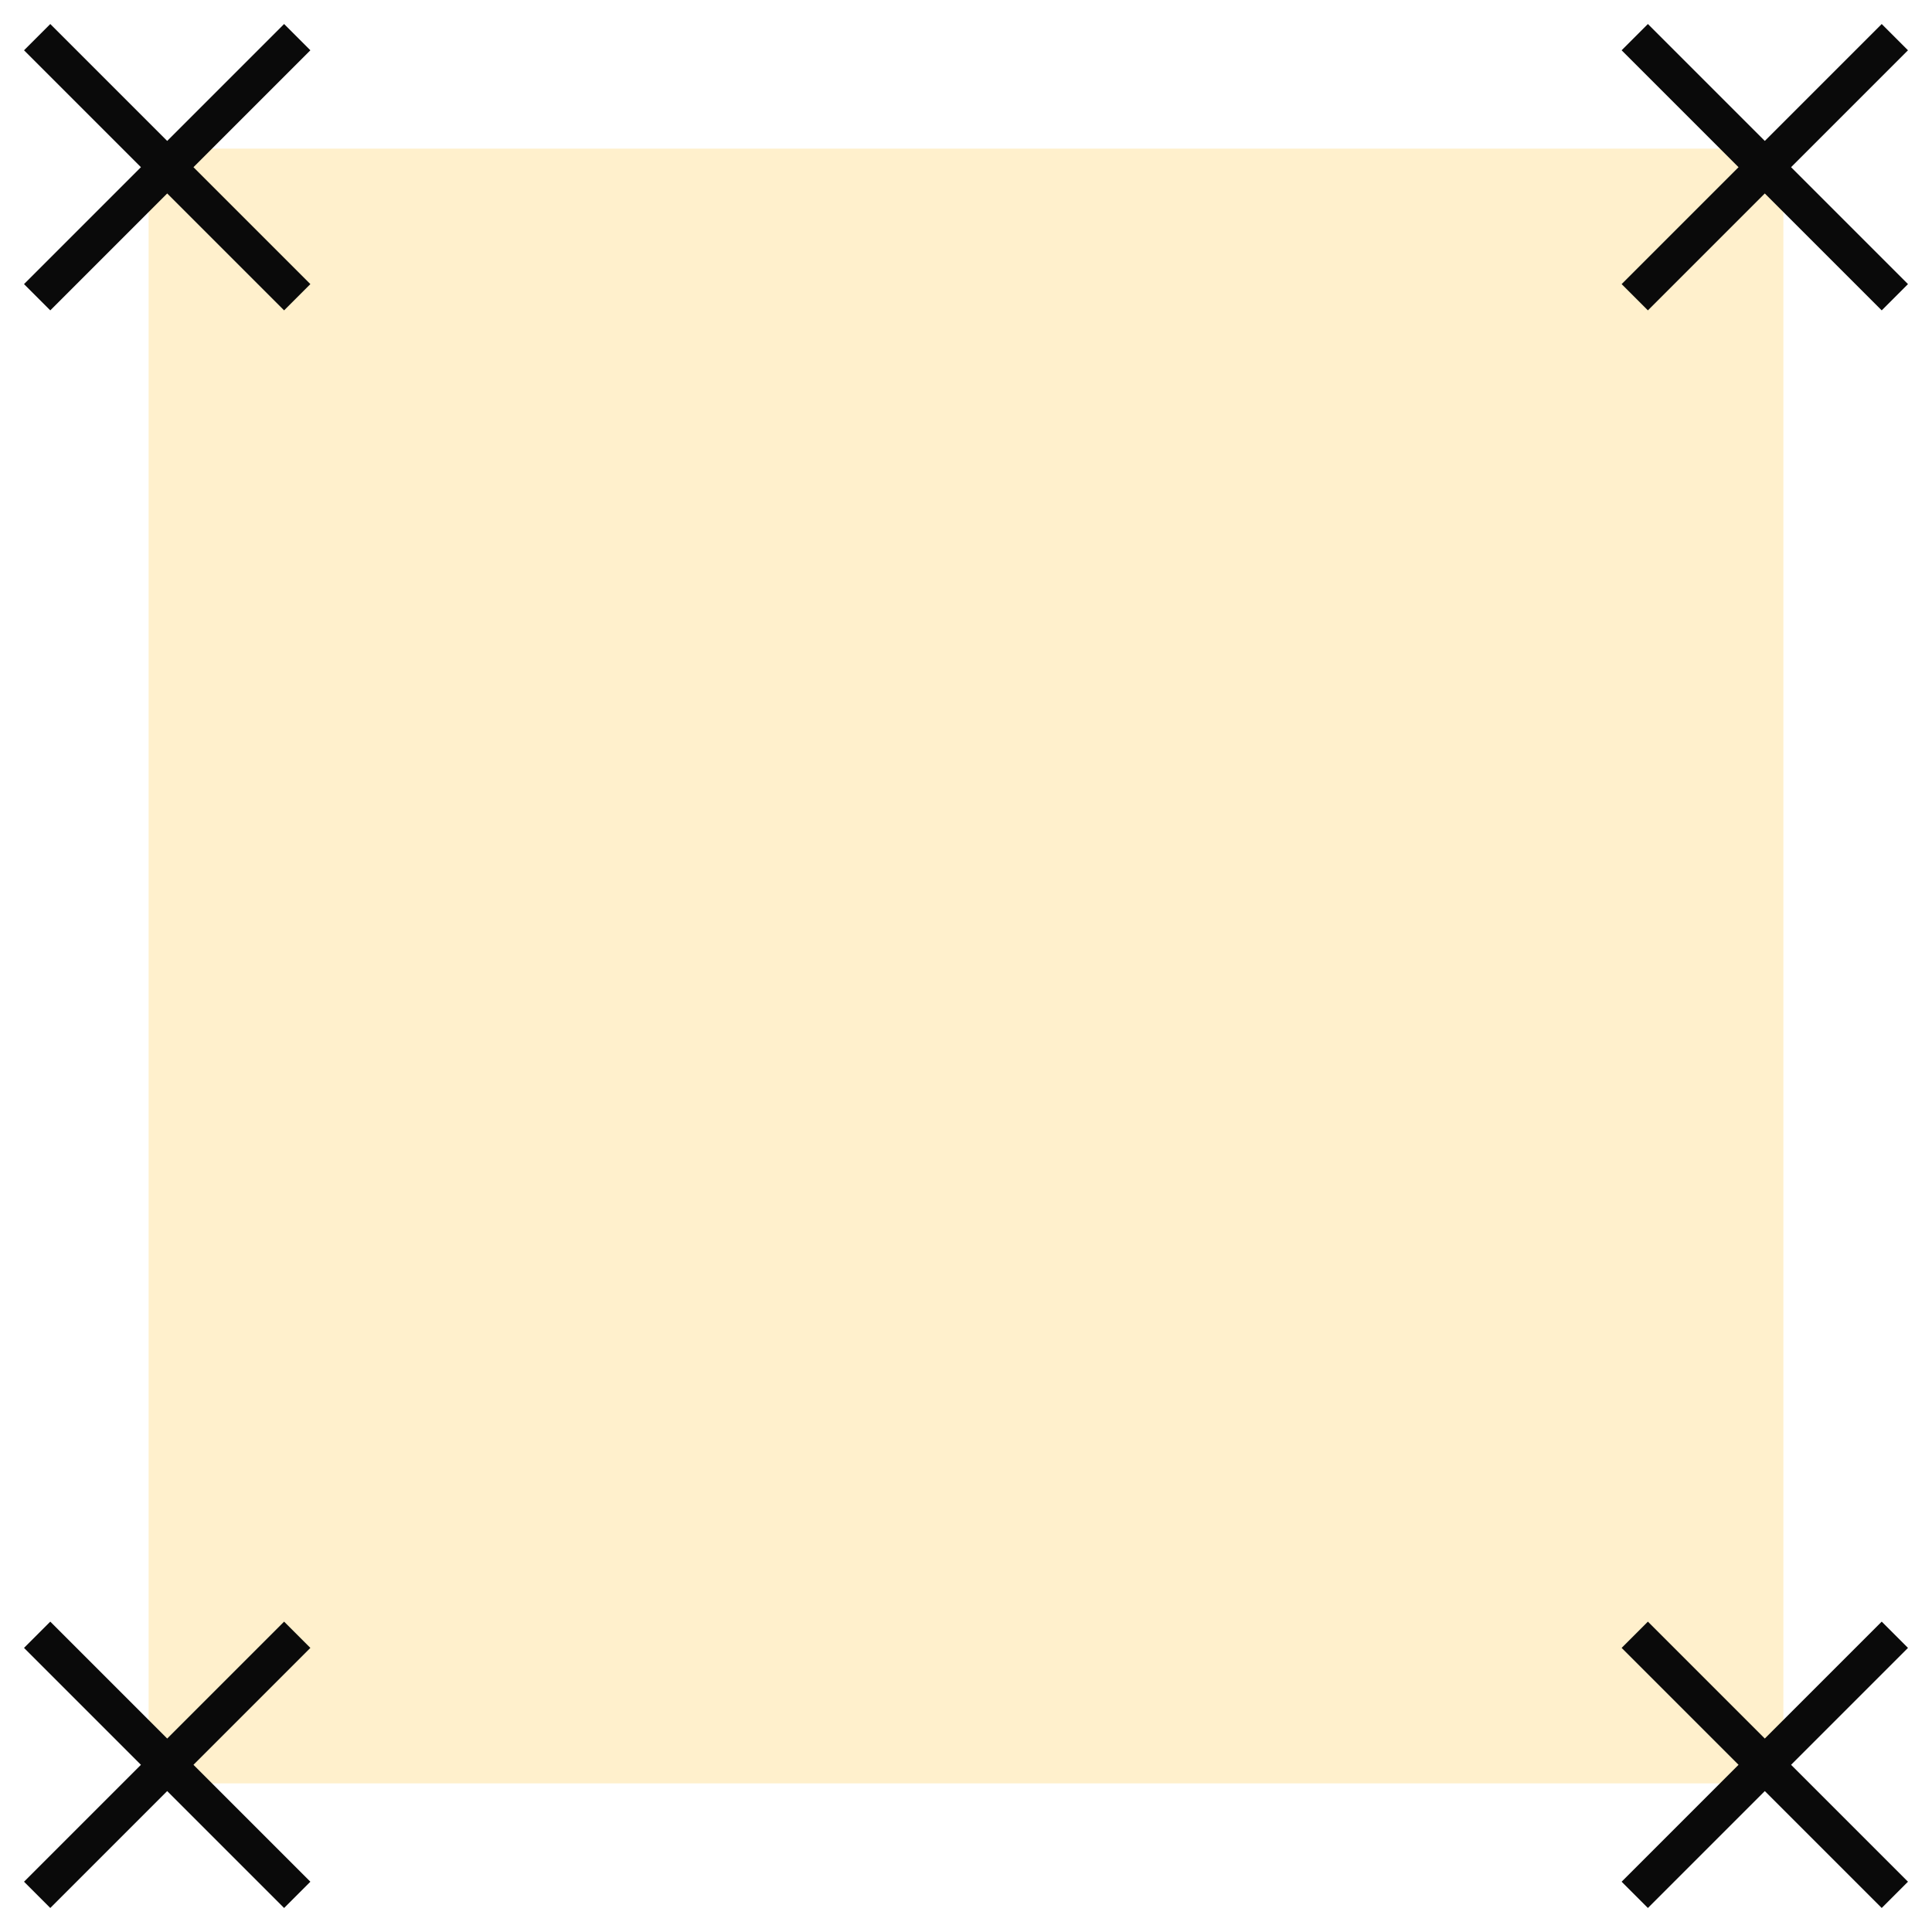 <?xml version="1.0" encoding="UTF-8"?>
<svg width="52px" height="52px" viewBox="0 0 52 52" version="1.1" xmlns="http://www.w3.org/2000/svg" xmlns:xlink="http://www.w3.org/1999/xlink">
    <!-- Generator: Sketch 60 (88103) - https://sketch.com -->
    <title>key-second-government</title>
    <desc>Created with Sketch.</desc>
    <g id="key-second-government" stroke="none" stroke-width="1" fill="none" fill-rule="evenodd">
        <g id="dot-key/second" transform="translate(1, 1)">
            <g id="key-opacity-setting" opacity="0.2" transform="translate(25, 25) scale(-1, 1) translate(-25, -25) translate(3, 3)" fill="#ffb400">
                <rect id="main-index-type" x="0" y="0" width="44" height="44"></rect>
            </g>
            <g id="radar-dot-copy" stroke="#0A0A0A">
                <g id="Group">
                    <line x1="0" y1="0" x2="7" y2="7" id="Path-4"></line>
                    <line x1="0" y1="0" x2="7" y2="7" id="Path-4" transform="translate(3.5, 3.5) scale(-1, 1) translate(-3.5, -3.5) "></line>
                </g>
            </g>
            <g id="radar-dot-copy" transform="translate(43, 0)" stroke="#0A0A0A">
                <g id="Group">
                    <line x1="0" y1="0" x2="7" y2="7" id="Path-4"></line>
                    <line x1="0" y1="0" x2="7" y2="7" id="Path-4" transform="translate(3.5, 3.5) scale(-1, 1) translate(-3.5, -3.5) "></line>
                </g>
            </g>
            <g id="radar-dot-copy" transform="translate(43, 43)" stroke="#0A0A0A">
                <g id="Group">
                    <line x1="0" y1="0" x2="7" y2="7" id="Path-4"></line>
                    <line x1="0" y1="0" x2="7" y2="7" id="Path-4" transform="translate(3.5, 3.5) scale(-1, 1) translate(-3.5, -3.5) "></line>
                </g>
            </g>
            <g id="radar-dot-copy" transform="translate(0, 43)" stroke="#0A0A0A">
                <g id="Group">
                    <line x1="0" y1="0" x2="7" y2="7" id="Path-4"></line>
                    <line x1="0" y1="0" x2="7" y2="7" id="Path-4" transform="translate(3.5, 3.5) scale(-1, 1) translate(-3.5, -3.5) "></line>
                </g>
            </g>
        </g>
    </g>
</svg>